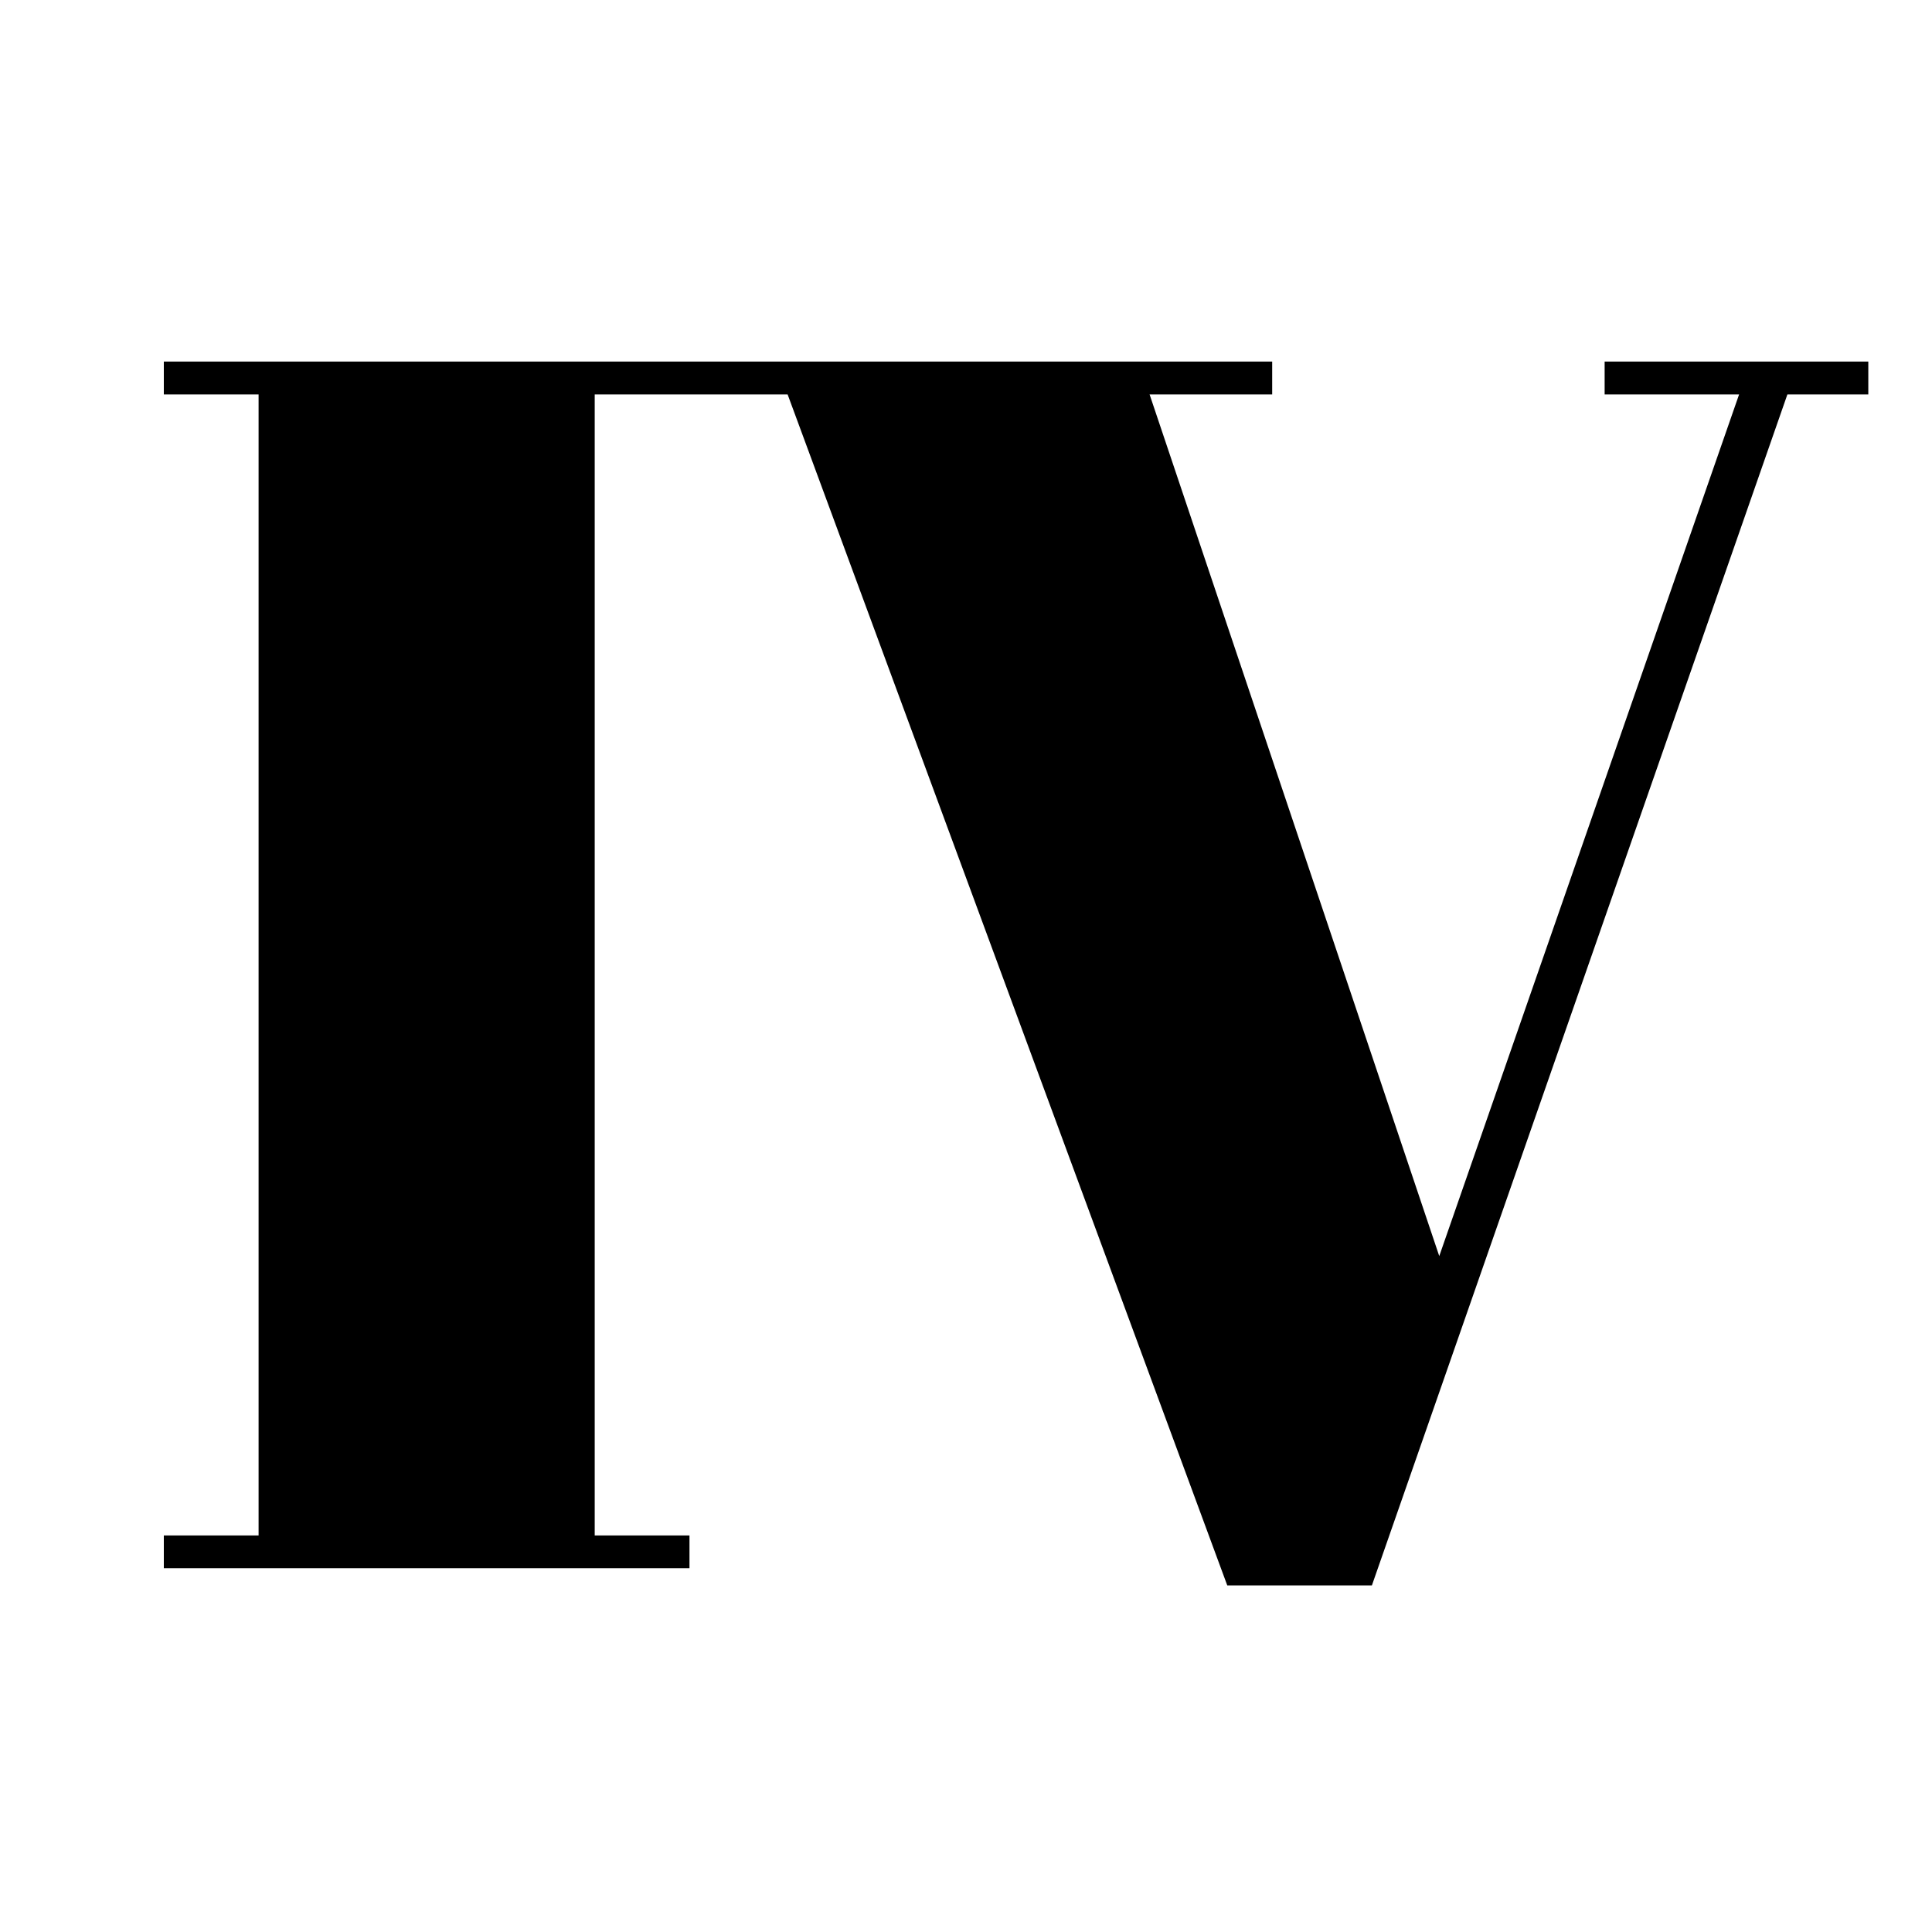 <svg id="Layer_1" data-name="Layer 1" xmlns="http://www.w3.org/2000/svg" viewBox="0 0 136.8 136.8"><title>wordmark-01</title><polygon points="132.29 25.6 132.29 27.93 126.56 27.93 97.14 112.26 86.9 112.26 55.77 27.93 42.11 27.93 42.11 108.72 48.82 108.72 48.82 111.04 11.6 111.04 11.6 108.72 18.31 108.72 18.31 27.93 11.6 27.93 11.6 25.6 90.08 25.6 90.08 27.93 81.4 27.93 101.91 88.94 123.14 27.93 113.62 27.93 113.62 25.6 132.29 25.6"/></svg>